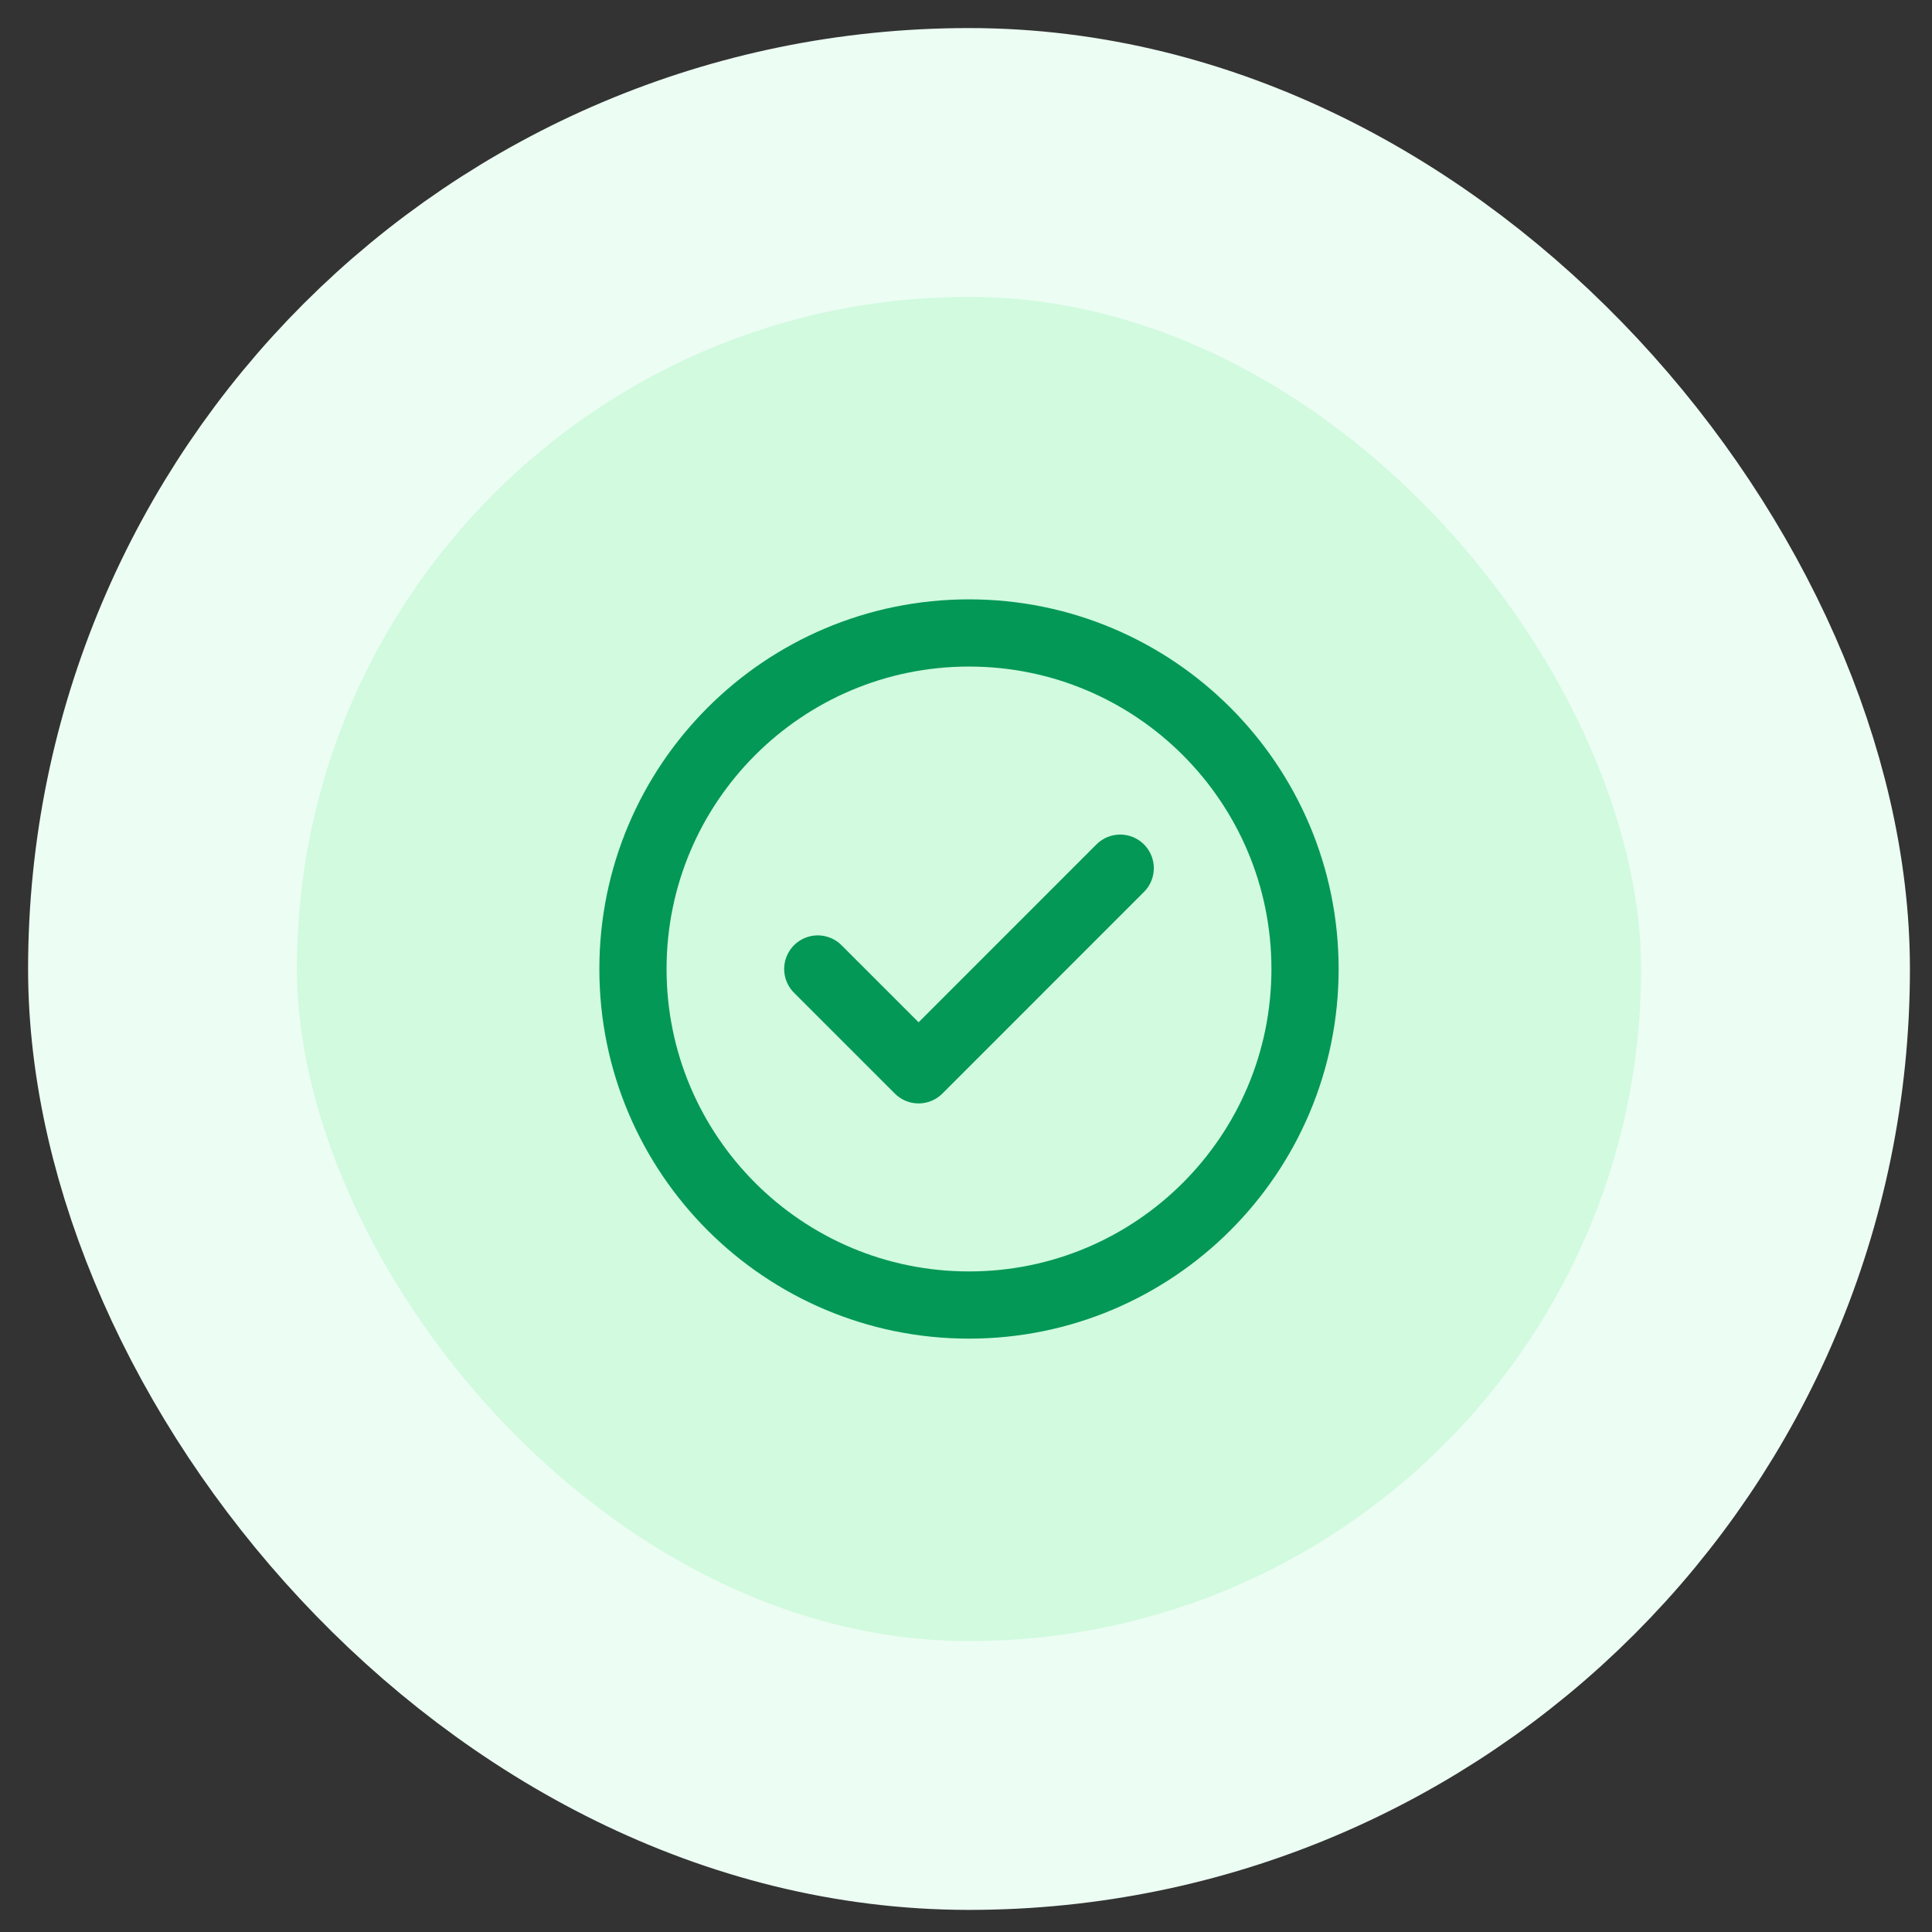 <svg width="60" height="60" viewBox="0 0 60 60" fill="none" xmlns="http://www.w3.org/2000/svg">
<rect x="0" y="0" width="60" height="60" fill="#333333" stroke="none"/>
<rect x="5.047" y="5.046" width="50.093" height="50.093" rx="25.047" fill="#D1FADF"/>
<path d="M25.397 30.093L28.528 33.224L34.789 26.962M40.529 30.093C40.529 35.856 35.857 40.529 30.093 40.529C24.33 40.529 19.657 35.856 19.657 30.093C19.657 24.329 24.33 19.657 30.093 19.657C35.857 19.657 40.529 24.329 40.529 30.093Z" stroke="#039855" stroke-width="2.087" stroke-linecap="round" stroke-linejoin="round"/>
<rect x="5.047" y="5.046" width="50.093" height="50.093" rx="25.047" stroke="#ECFDF3" stroke-width="8.349"/>
</svg>
